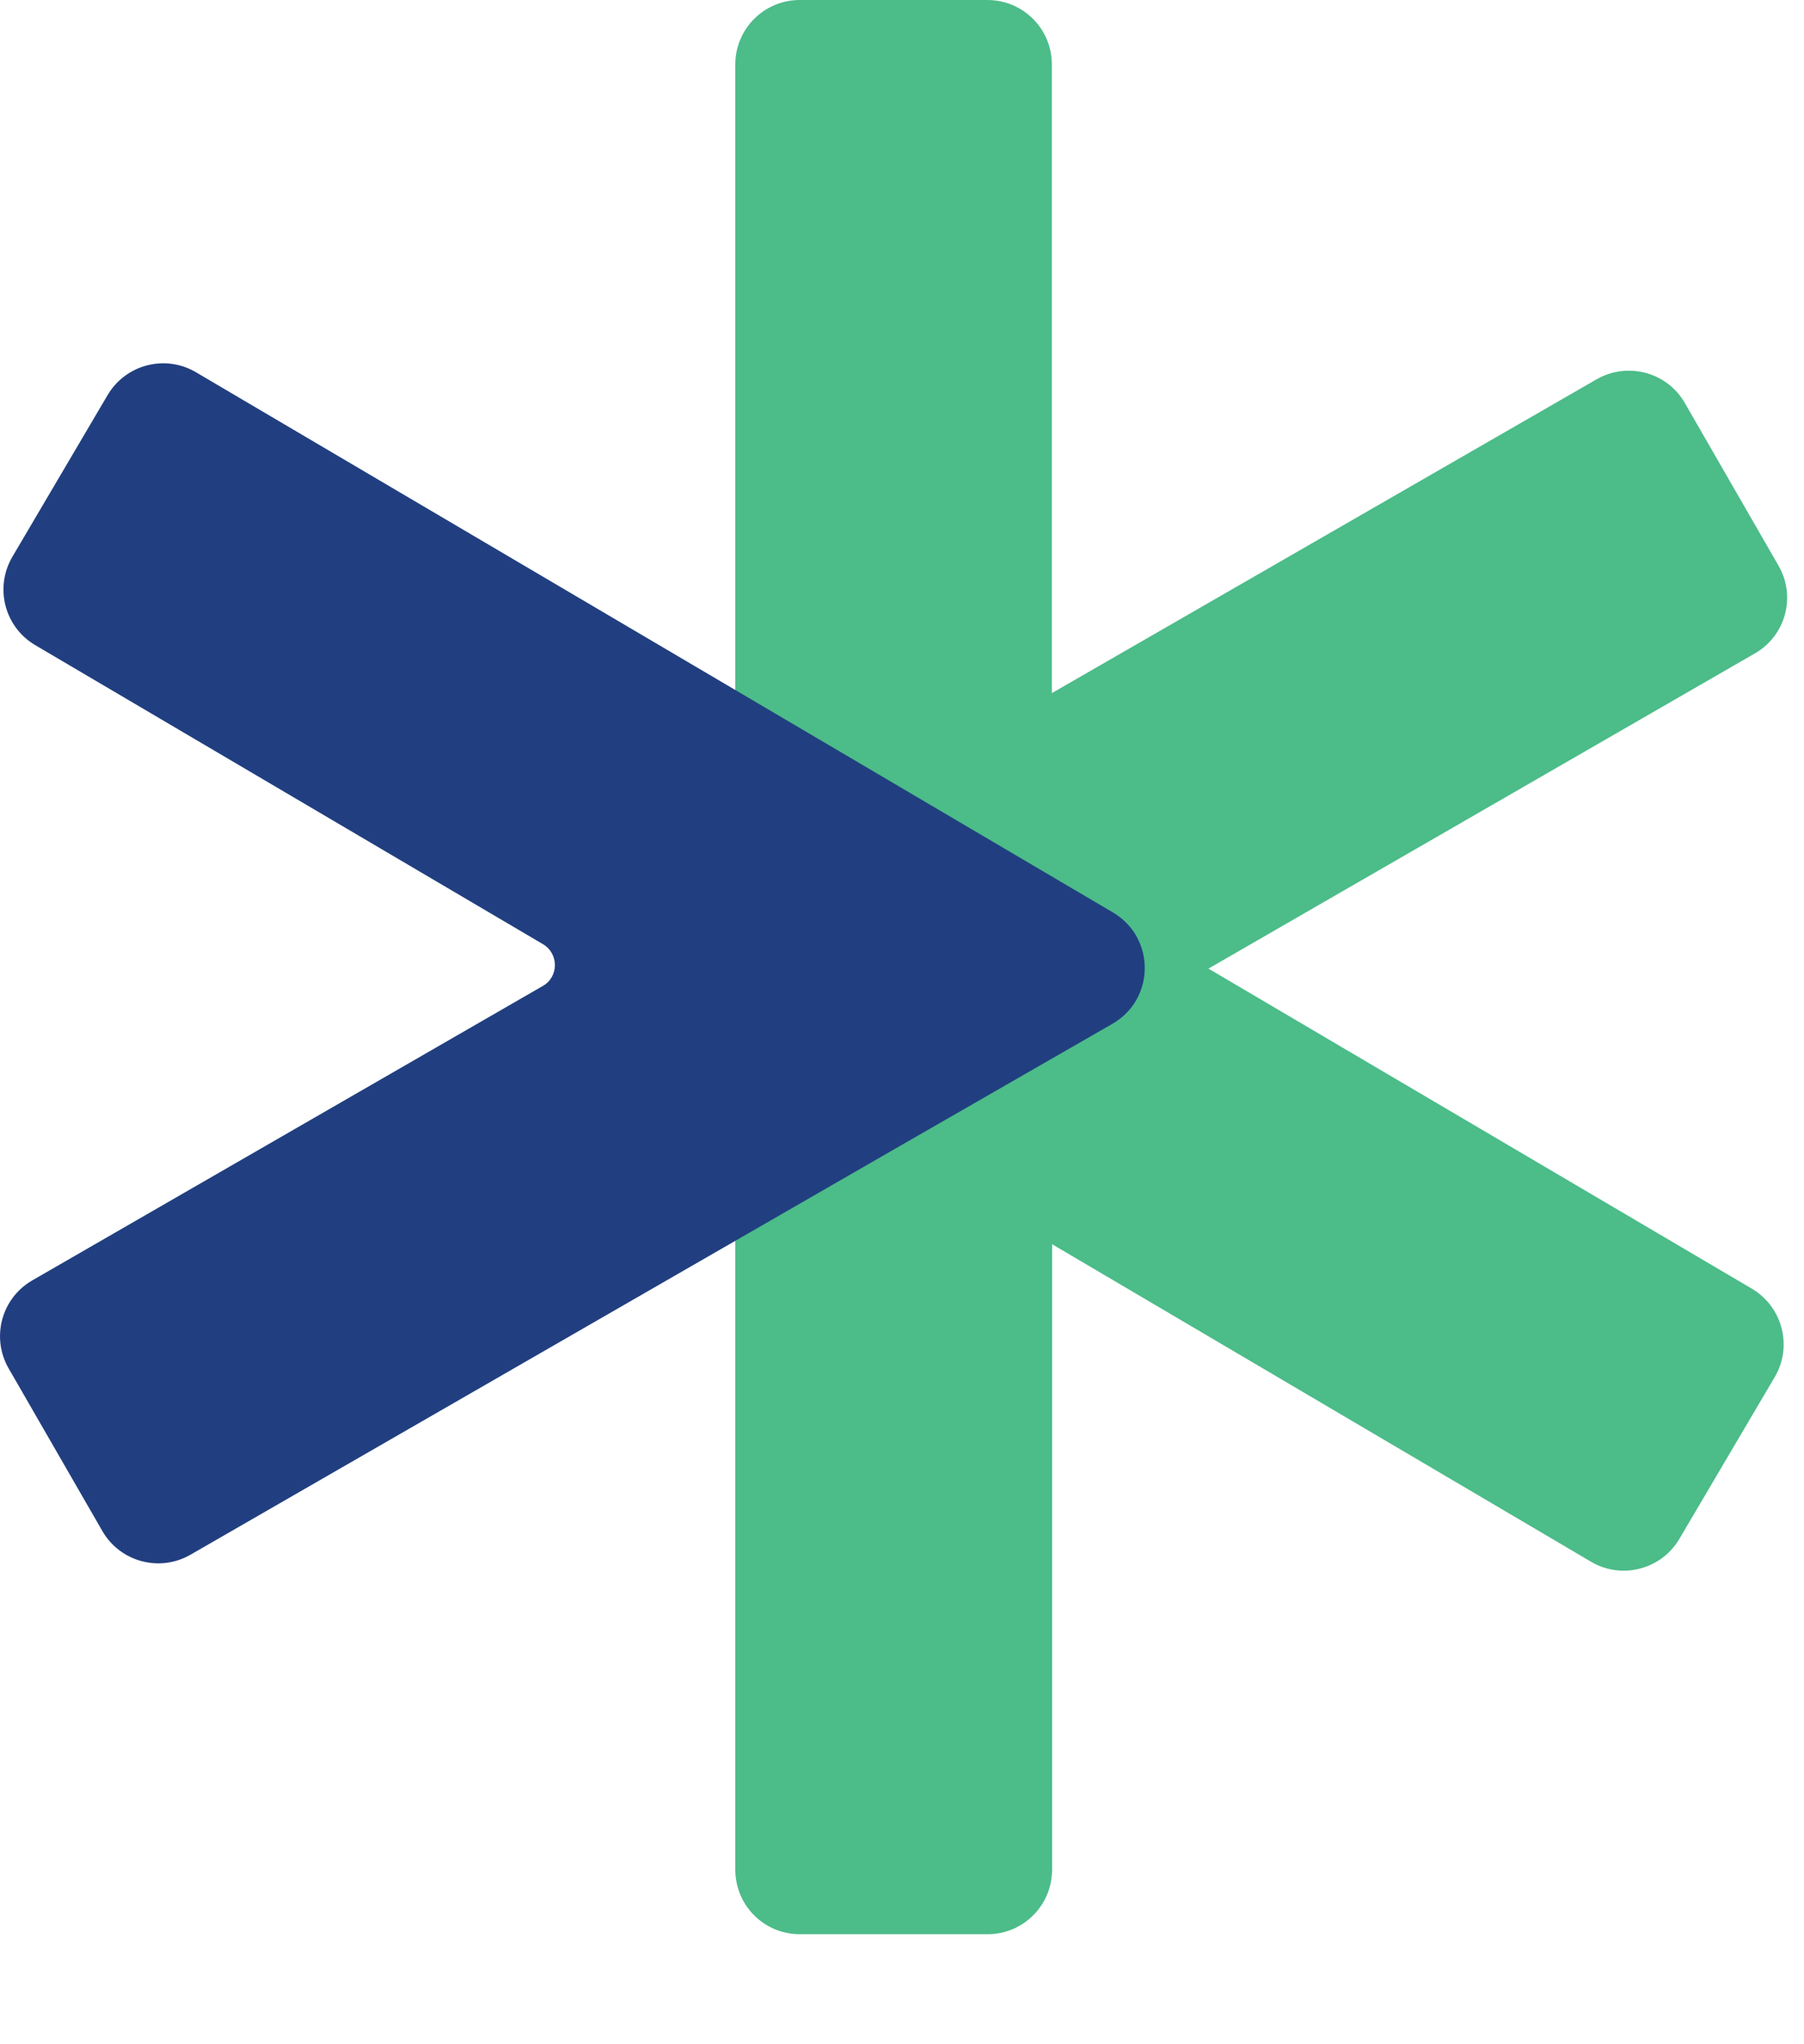<?xml version="1.0" encoding="UTF-8"?> <svg xmlns="http://www.w3.org/2000/svg" width="15" height="17" viewBox="0 0 15 17" fill="none"><path d="M14.788 4.704L14.009 3.351C13.861 3.094 13.533 3.007 13.276 3.154L8.746 5.764V0.536C8.746 0.24 8.507 0 8.21 0H6.65C6.353 0 6.114 0.24 6.114 0.536V15.548C6.114 15.845 6.353 16.085 6.65 16.085H8.211C8.508 16.085 8.748 15.845 8.748 15.548V10.347L13.23 12.988C13.485 13.138 13.814 13.052 13.964 12.797L14.757 11.451C14.907 11.196 14.821 10.868 14.567 10.717L10.048 8.055L14.591 5.434C14.848 5.287 14.936 4.959 14.788 4.704Z" fill="#4CBC89"></path><path d="M4.515 7.852L0.293 5.365C0.037 5.214 -0.047 4.886 0.103 4.63L0.895 3.285C1.046 3.03 1.375 2.945 1.63 3.096L7.436 6.517L9.254 7.588C9.609 7.798 9.606 8.31 9.248 8.515L7.422 9.565L1.584 12.929C1.327 13.077 0.999 12.989 0.851 12.732L0.072 11.38C-0.076 11.123 0.012 10.796 0.268 10.648L4.514 8.199C4.647 8.123 4.647 7.93 4.515 7.852Z" fill="#213F80"></path></svg> 